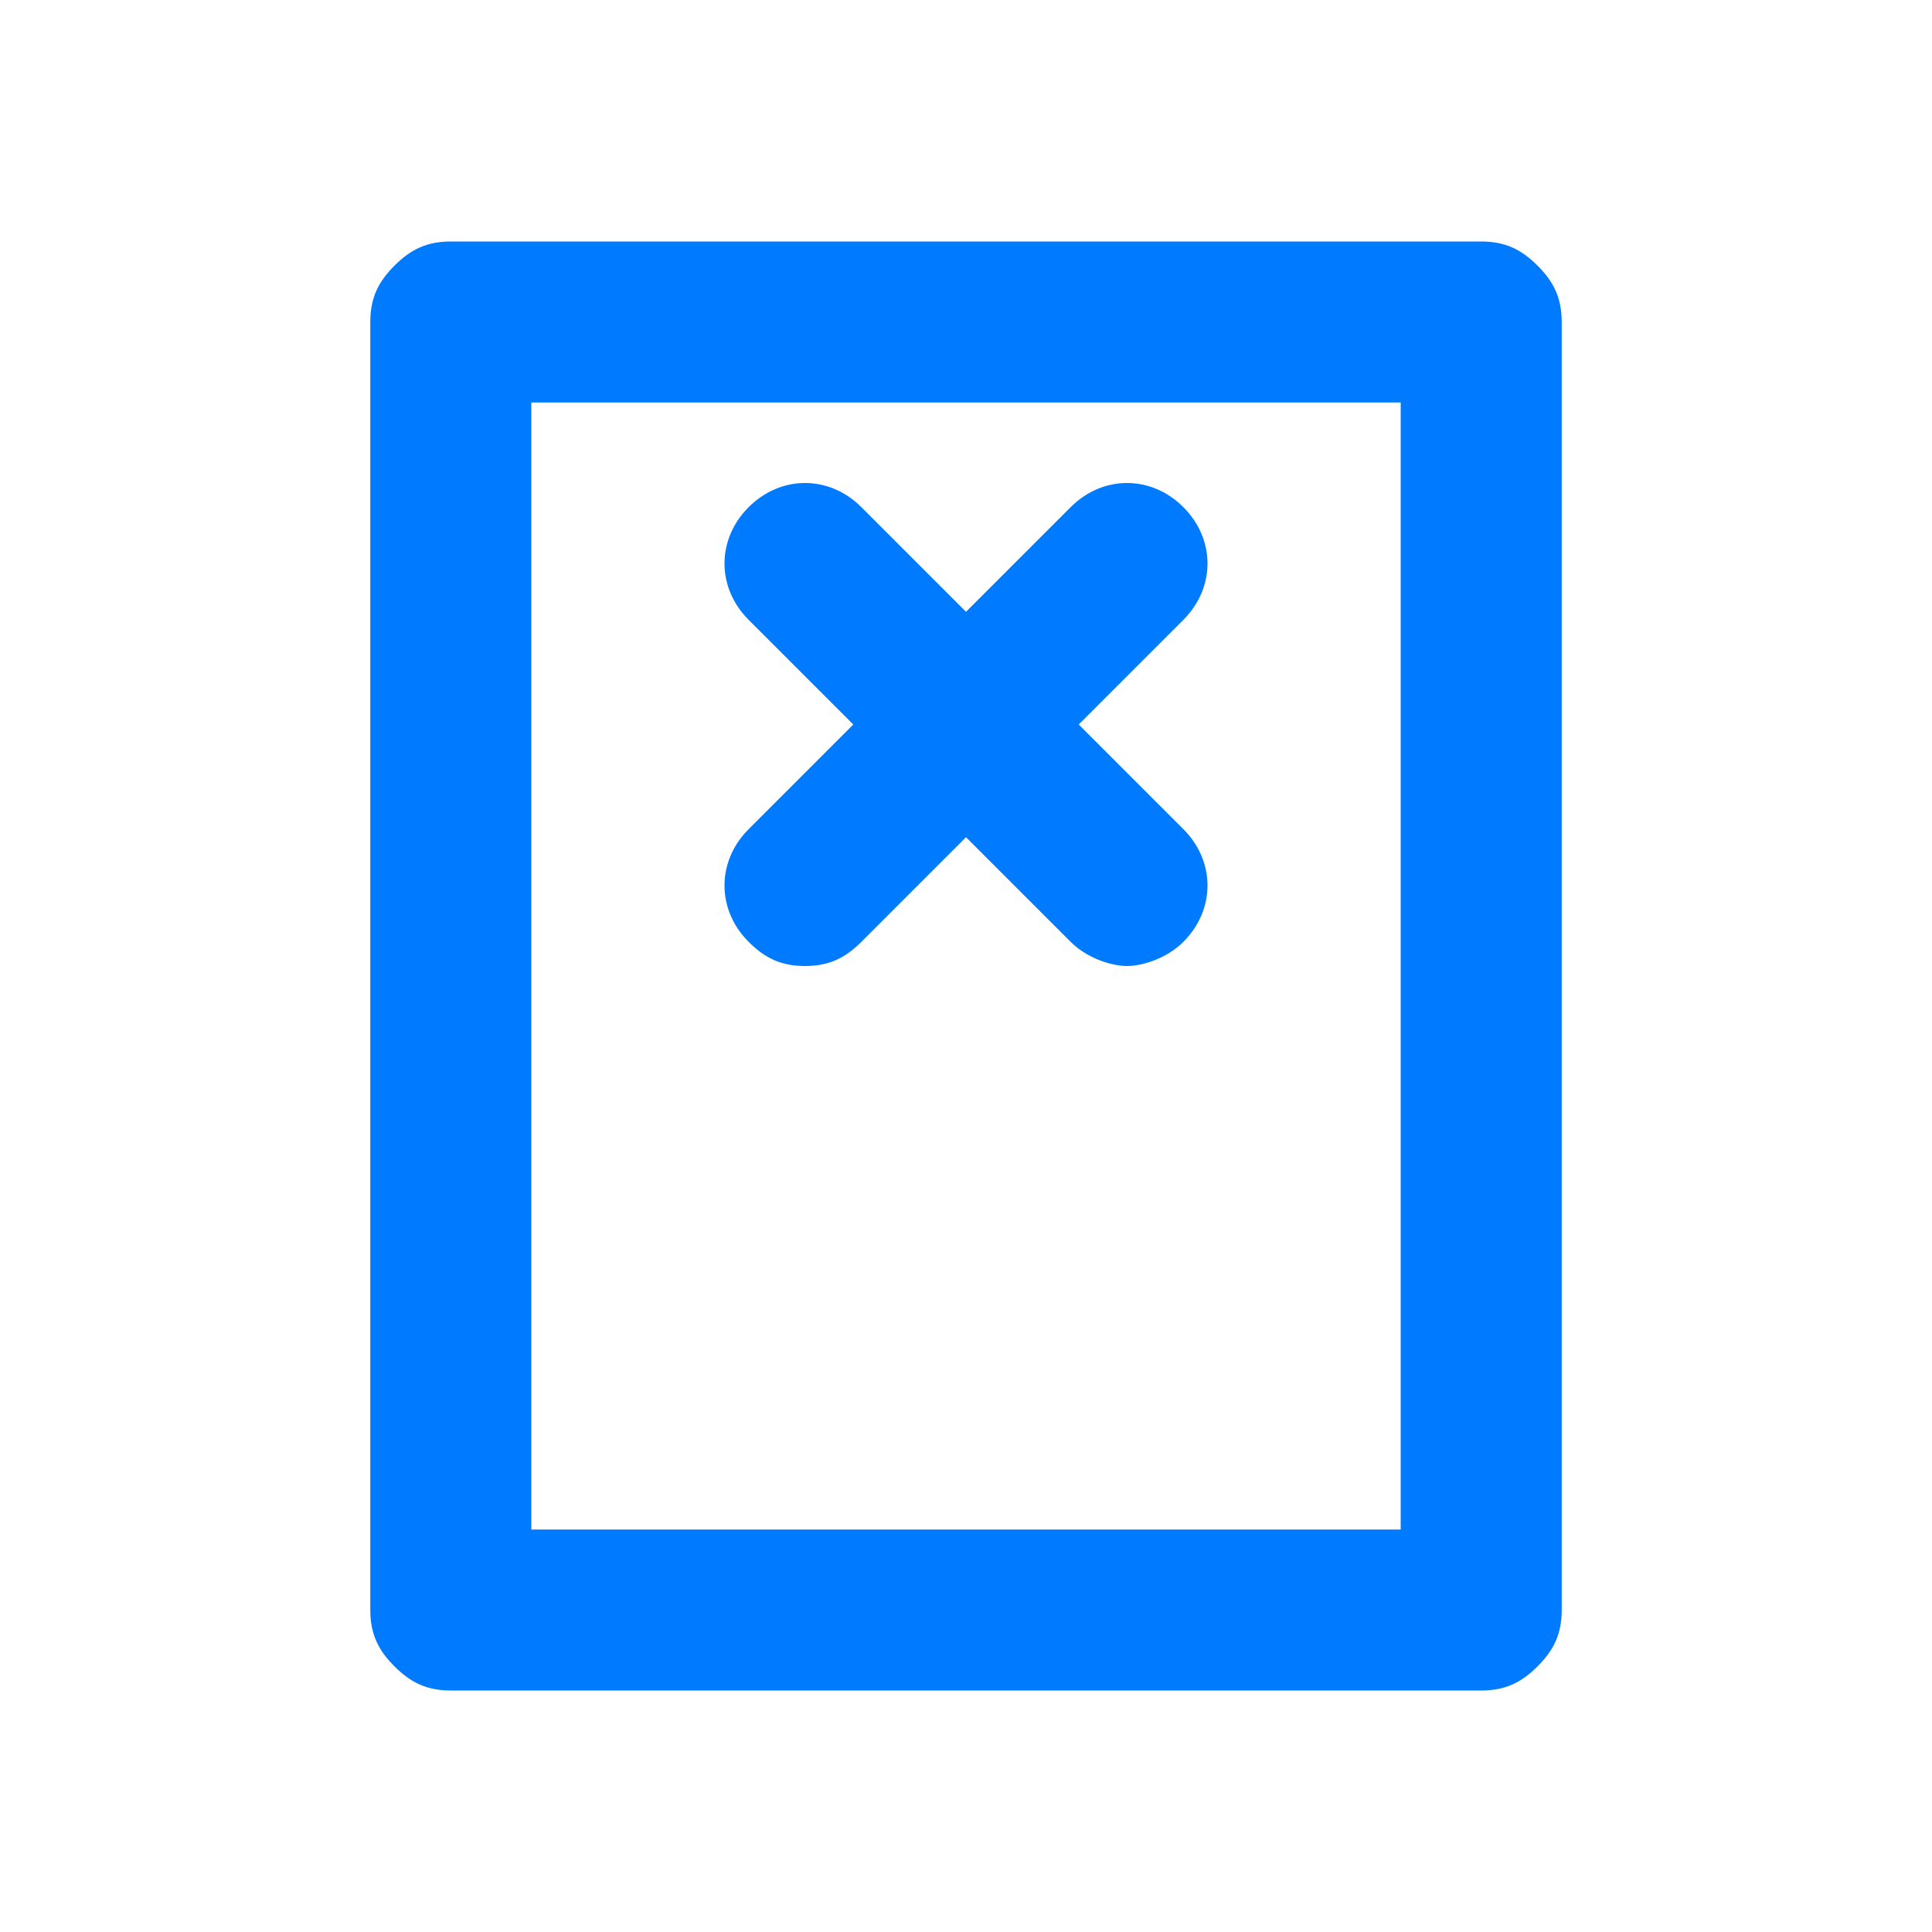 <?xml version="1.0" encoding="UTF-8"?>
<svg width="24" height="24" viewBox="0 0 24 24" fill="none" xmlns="http://www.w3.org/2000/svg">
    <path d="M14.7 6.3C14.3 5.9 13.7 5.9 13.3 6.3L12 7.6L10.7 6.3C10.3 5.9 9.7 5.9 9.3 6.3C8.9 6.7 8.9 7.3 9.3 7.7L10.6 9L9.3 10.3C8.9 10.7 8.9 11.3 9.3 11.7C9.5 11.9 9.7 12 10 12C10.3 12 10.5 11.9 10.7 11.7L12 10.4L13.3 11.7C13.5 11.9 13.8 12 14 12C14.2 12 14.5 11.9 14.7 11.7C15.1 11.3 15.1 10.7 14.7 10.3L13.4 9L14.7 7.7C15.1 7.3 15.1 6.7 14.7 6.3Z" fill="#007BFF"/>
    <path d="M19.1 3.3C18.9 3.1 18.7 3 18.4 3H5.6C5.3 3 5.1 3.1 4.9 3.3C4.7 3.5 4.6 3.7 4.6 4V20C4.6 20.3 4.7 20.5 4.9 20.7C5.1 20.9 5.3 21 5.6 21H18.4C18.7 21 18.9 20.9 19.1 20.7C19.3 20.5 19.4 20.3 19.4 20V4C19.4 3.7 19.3 3.5 19.1 3.3ZM17.4 19H6.6V5H17.4V19Z" fill="#007BFF"/>
</svg>
